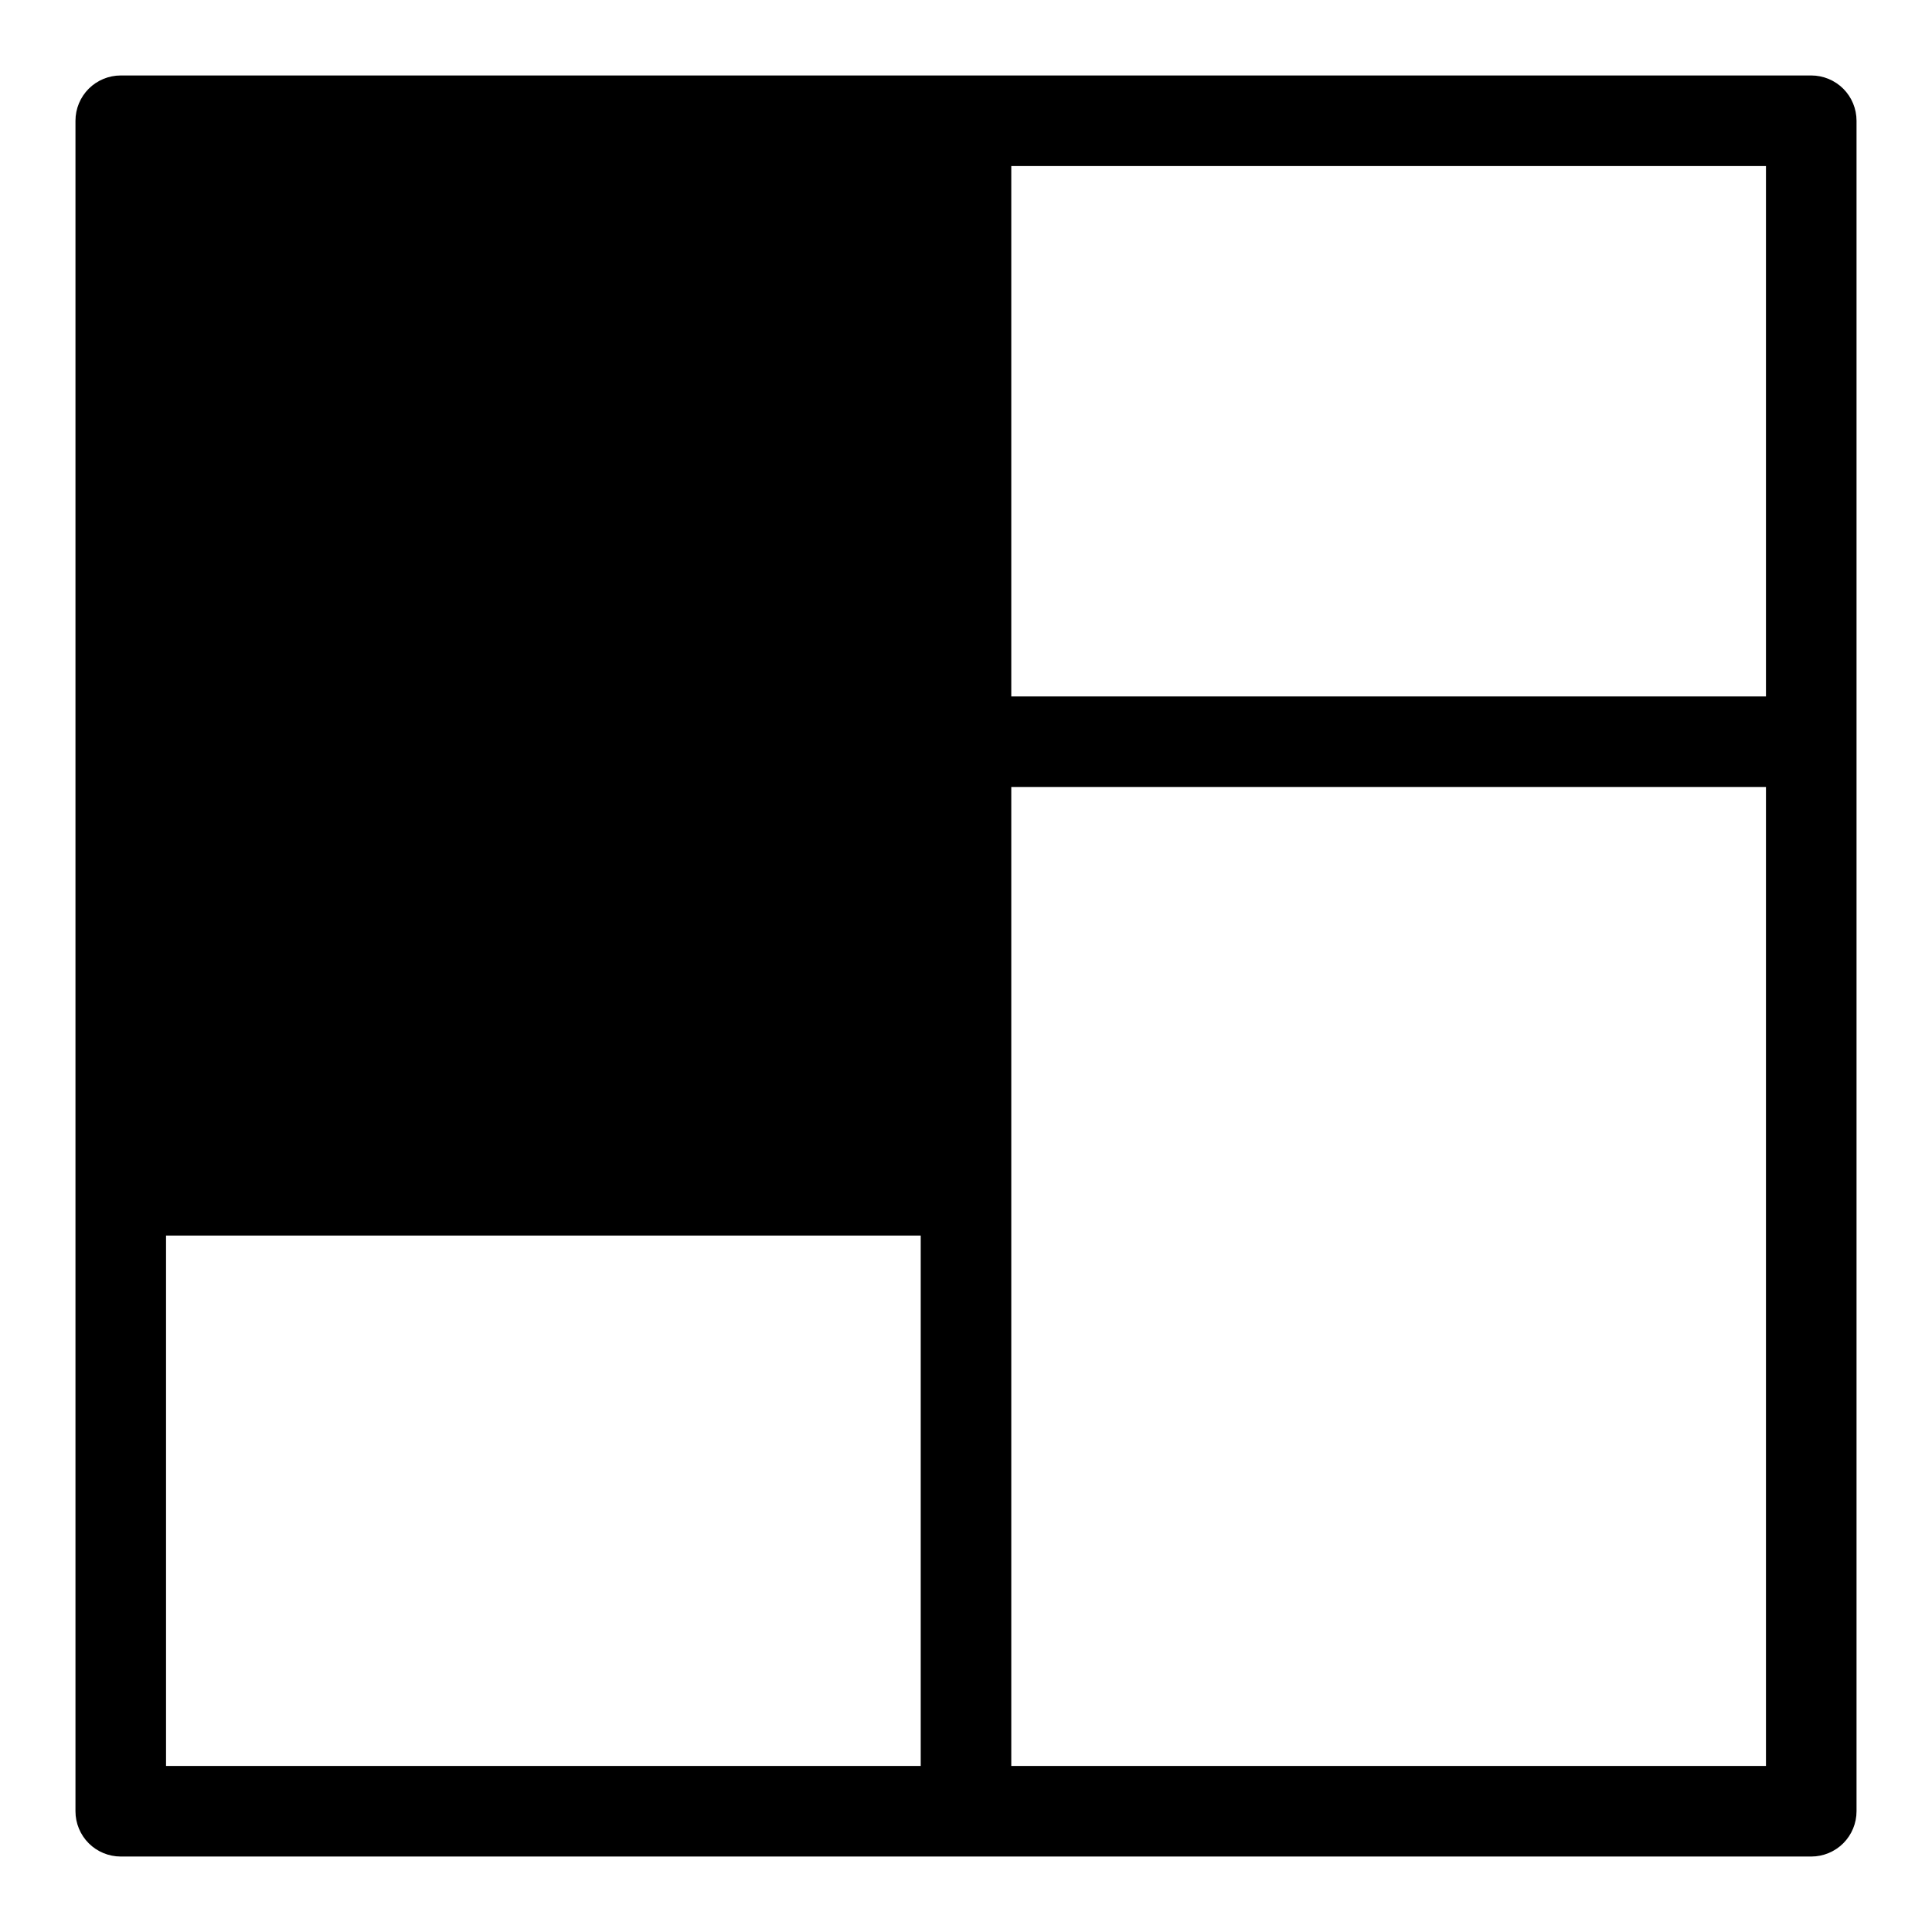 <?xml version="1.0" encoding="UTF-8" standalone="no"?>
<svg
   width="64"
   height="64"
   viewBox="0 0 64 64"
   fill="none"
   version="1.1"
   id="svg2735"
   sodipodi:docname="reservations-light.svg"
   inkscape:version="1.2 (dc2aedaf03, 2022-05-15)"
   xmlns:inkscape="http://www.inkscape.org/namespaces/inkscape"
   xmlns:sodipodi="http://sodipodi.sourceforge.net/DTD/sodipodi-0.dtd"
   xmlns="http://www.w3.org/2000/svg"
   xmlns:svg="http://www.w3.org/2000/svg">
  <defs
     id="defs2739" />
  <sodipodi:namedview
     id="namedview2737"
     pagecolor="#ffffff"
     bordercolor="#666666"
     borderopacity="1.0"
     inkscape:pageshadow="2"
     inkscape:pageopacity="0.0"
     inkscape:pagecheckerboard="0"
     showgrid="false"
     inkscape:zoom="12.640625"
     inkscape:cx="32.07911"
     inkscape:cy="32.039555"
     inkscape:window-width="1920"
     inkscape:window-height="1017"
     inkscape:window-x="1352"
     inkscape:window-y="-8"
     inkscape:window-maximized="1"
     inkscape:current-layer="svg2735"
     inkscape:showpageshadow="2"
     inkscape:deskcolor="#d1d1d1" />
  <path
     d="M32 3.83H3.83V39.07H32V3.83Z"
     fill="#78B9EB"
     id="path2731"
     style="fill:#000000;fill-opacity:1" />
  <path
     d="M60 2.5H4C3.602 2.5 3.221 2.658 2.939 2.939C2.658 3.221 2.5 3.602 2.5 4V60C2.5 60.398 2.658 60.779 2.939 61.061C3.221 61.342 3.602 61.5 4 61.5H60C60.398 61.5 60.779 61.342 61.061 61.061C61.342 60.779 61.5 60.398 61.5 60V4C61.5 3.602 61.342 3.221 61.061 2.939C60.779 2.658 60.398 2.5 60 2.5ZM58.5 23.07H33.5V5.5H58.5V23.07ZM30.5 5.5V37.93H5.5V5.5H30.5ZM5.5 40.93H30.5V58.5H5.5V40.93ZM33.5 58.5V26.07H58.5V58.5H33.5Z"
     fill="#006DF0"
     id="path2733"
     style="fill:#000000;fill-opacity:1" />
</svg>
